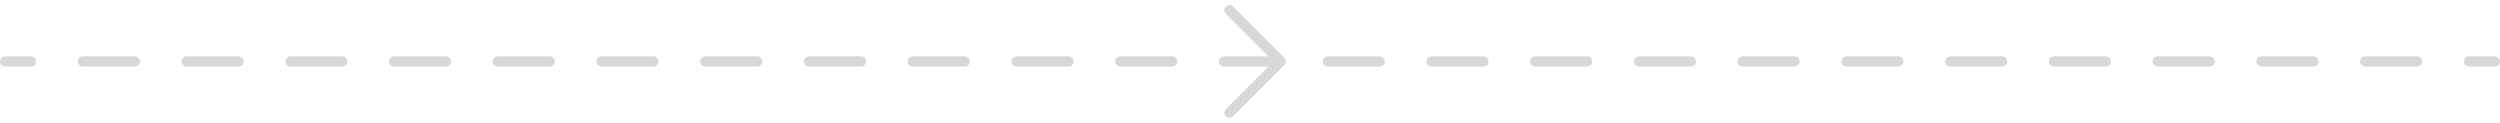 <svg width="244" height="12" viewBox="0 0 244 12" fill="none" xmlns="http://www.w3.org/2000/svg">
	<path fill-rule="evenodd" clip-rule="evenodd" d="M0 6C2.41411e-08 5.724 0.224 5.5 0.5 5.5L3.031 5.5C3.307 5.5 3.531 5.724 3.531 6C3.531 6.276 3.307 6.5 3.031 6.5L0.5 6.5C0.224 6.5 -2.41411e-08 6.276 0 6ZM7.594 6C7.594 5.724 7.818 5.5 8.094 5.5L13.156 5.5C13.432 5.5 13.656 5.724 13.656 6C13.656 6.276 13.432 6.5 13.156 6.5L8.094 6.5C7.818 6.5 7.594 6.276 7.594 6ZM17.719 6C17.719 5.724 17.943 5.5 18.219 5.5L23.281 5.5C23.557 5.5 23.781 5.724 23.781 6C23.781 6.276 23.557 6.5 23.281 6.5L18.219 6.5C17.943 6.5 17.719 6.276 17.719 6ZM27.844 6C27.844 5.724 28.068 5.5 28.344 5.5L33.406 5.5C33.682 5.5 33.906 5.724 33.906 6C33.906 6.276 33.682 6.5 33.406 6.5L28.344 6.5C28.068 6.5 27.844 6.276 27.844 6ZM37.969 6C37.969 5.724 38.193 5.5 38.469 5.5L43.531 5.5C43.807 5.5 44.031 5.724 44.031 6C44.031 6.276 43.807 6.5 43.531 6.5L38.469 6.5C38.193 6.5 37.969 6.276 37.969 6ZM48.094 6C48.094 5.724 48.318 5.5 48.594 5.5L53.656 5.5C53.932 5.5 54.156 5.724 54.156 6C54.156 6.276 53.932 6.5 53.656 6.5L48.594 6.5C48.318 6.5 48.094 6.276 48.094 6ZM58.219 6C58.219 5.724 58.443 5.5 58.719 5.5L63.781 5.5C64.057 5.5 64.281 5.724 64.281 6C64.281 6.276 64.057 6.5 63.781 6.5L58.719 6.5C58.443 6.5 58.219 6.276 58.219 6ZM68.344 6C68.344 5.724 68.568 5.5 68.844 5.5L73.906 5.5C74.182 5.5 74.406 5.724 74.406 6C74.406 6.276 74.182 6.5 73.906 6.5L68.844 6.5C68.568 6.5 68.344 6.276 68.344 6ZM78.469 6C78.469 5.724 78.693 5.5 78.969 5.5L84.031 5.5C84.307 5.5 84.531 5.724 84.531 6C84.531 6.276 84.307 6.5 84.031 6.5L78.969 6.5C78.693 6.5 78.469 6.276 78.469 6ZM88.594 6C88.594 5.724 88.818 5.5 89.094 5.5L94.156 5.5C94.432 5.5 94.656 5.724 94.656 6C94.656 6.276 94.432 6.5 94.156 6.5L89.094 6.5C88.818 6.5 88.594 6.276 88.594 6ZM98.719 6C98.719 5.724 98.943 5.5 99.219 5.5L104.281 5.5C104.557 5.5 104.781 5.724 104.781 6C104.781 6.276 104.557 6.5 104.281 6.5L99.219 6.5C98.943 6.5 98.719 6.276 98.719 6ZM108.844 6C108.844 5.724 109.068 5.5 109.344 5.5L114.406 5.5C114.682 5.5 114.906 5.724 114.906 6C114.906 6.276 114.682 6.5 114.406 6.5L109.344 6.5C109.068 6.5 108.844 6.276 108.844 6ZM118.969 6C118.969 5.724 119.193 5.5 119.469 5.5L124.531 5.5C124.807 5.5 125.031 5.724 125.031 6C125.031 6.276 124.807 6.5 124.531 6.5L119.469 6.5C119.193 6.5 118.969 6.276 118.969 6ZM129.094 6C129.094 5.724 129.318 5.5 129.594 5.5L134.656 5.5C134.932 5.5 135.156 5.724 135.156 6C135.156 6.276 134.932 6.5 134.656 6.5L129.594 6.5C129.318 6.5 129.094 6.276 129.094 6ZM139.219 6C139.219 5.724 139.443 5.5 139.719 5.5L144.781 5.5C145.057 5.5 145.281 5.724 145.281 6C145.281 6.276 145.057 6.5 144.781 6.5L139.719 6.5C139.443 6.5 139.219 6.276 139.219 6ZM149.344 6C149.344 5.724 149.568 5.5 149.844 5.5L154.906 5.5C155.182 5.5 155.406 5.724 155.406 6C155.406 6.276 155.182 6.5 154.906 6.5L149.844 6.5C149.568 6.5 149.344 6.276 149.344 6ZM159.469 6C159.469 5.724 159.693 5.5 159.969 5.5L165.031 5.5C165.307 5.5 165.531 5.724 165.531 6C165.531 6.276 165.307 6.5 165.031 6.5L159.969 6.5C159.693 6.5 159.469 6.276 159.469 6ZM169.594 6C169.594 5.724 169.818 5.5 170.094 5.5L175.156 5.5C175.432 5.5 175.656 5.724 175.656 6C175.656 6.276 175.432 6.5 175.156 6.5L170.094 6.5C169.818 6.5 169.594 6.276 169.594 6ZM179.719 6C179.719 5.724 179.943 5.5 180.219 5.5L185.281 5.5C185.557 5.5 185.781 5.724 185.781 6C185.781 6.276 185.557 6.5 185.281 6.5L180.219 6.5C179.943 6.5 179.719 6.276 179.719 6ZM189.844 6C189.844 5.724 190.068 5.5 190.344 5.5L195.406 5.5C195.682 5.5 195.906 5.724 195.906 6C195.906 6.276 195.682 6.5 195.406 6.5L190.344 6.5C190.068 6.5 189.844 6.276 189.844 6ZM199.969 6C199.969 5.724 200.193 5.5 200.469 5.5L205.531 5.5C205.807 5.5 206.031 5.724 206.031 6C206.031 6.276 205.807 6.5 205.531 6.5L200.469 6.5C200.193 6.5 199.969 6.276 199.969 6ZM210.094 6C210.094 5.724 210.318 5.5 210.594 5.5L215.656 5.5C215.932 5.5 216.156 5.724 216.156 6C216.156 6.276 215.932 6.5 215.656 6.5L210.594 6.5C210.318 6.5 210.094 6.276 210.094 6ZM220.219 6C220.219 5.724 220.443 5.5 220.719 5.5L225.781 5.5C226.057 5.5 226.281 5.724 226.281 6C226.281 6.276 226.057 6.5 225.781 6.5L220.719 6.5C220.443 6.5 220.219 6.276 220.219 6ZM230.344 6C230.344 5.724 230.568 5.5 230.844 5.5L235.906 5.5C236.182 5.5 236.406 5.724 236.406 6C236.406 6.276 236.182 6.5 235.906 6.5L230.844 6.5C230.568 6.5 230.344 6.276 230.344 6ZM240.469 6C240.469 5.724 240.693 5.5 240.969 5.5L243.5 5.5C243.776 5.5 244 5.724 244 6C244 6.276 243.776 6.5 243.5 6.5L240.969 6.5C240.693 6.5 240.469 6.276 240.469 6Z" fill="#D8D8D8"/>
	<path fill-rule="evenodd" clip-rule="evenodd" d="M119.646 0.646C119.842 0.451 120.158 0.451 120.354 0.646L125.354 5.646C125.549 5.842 125.549 6.158 125.354 6.354L120.354 11.354C120.158 11.549 119.842 11.549 119.646 11.354C119.451 11.158 119.451 10.842 119.646 10.646L124.293 6L119.646 1.354C119.451 1.158 119.451 0.842 119.646 0.646Z" fill="#D8D8D8"/>
</svg>
